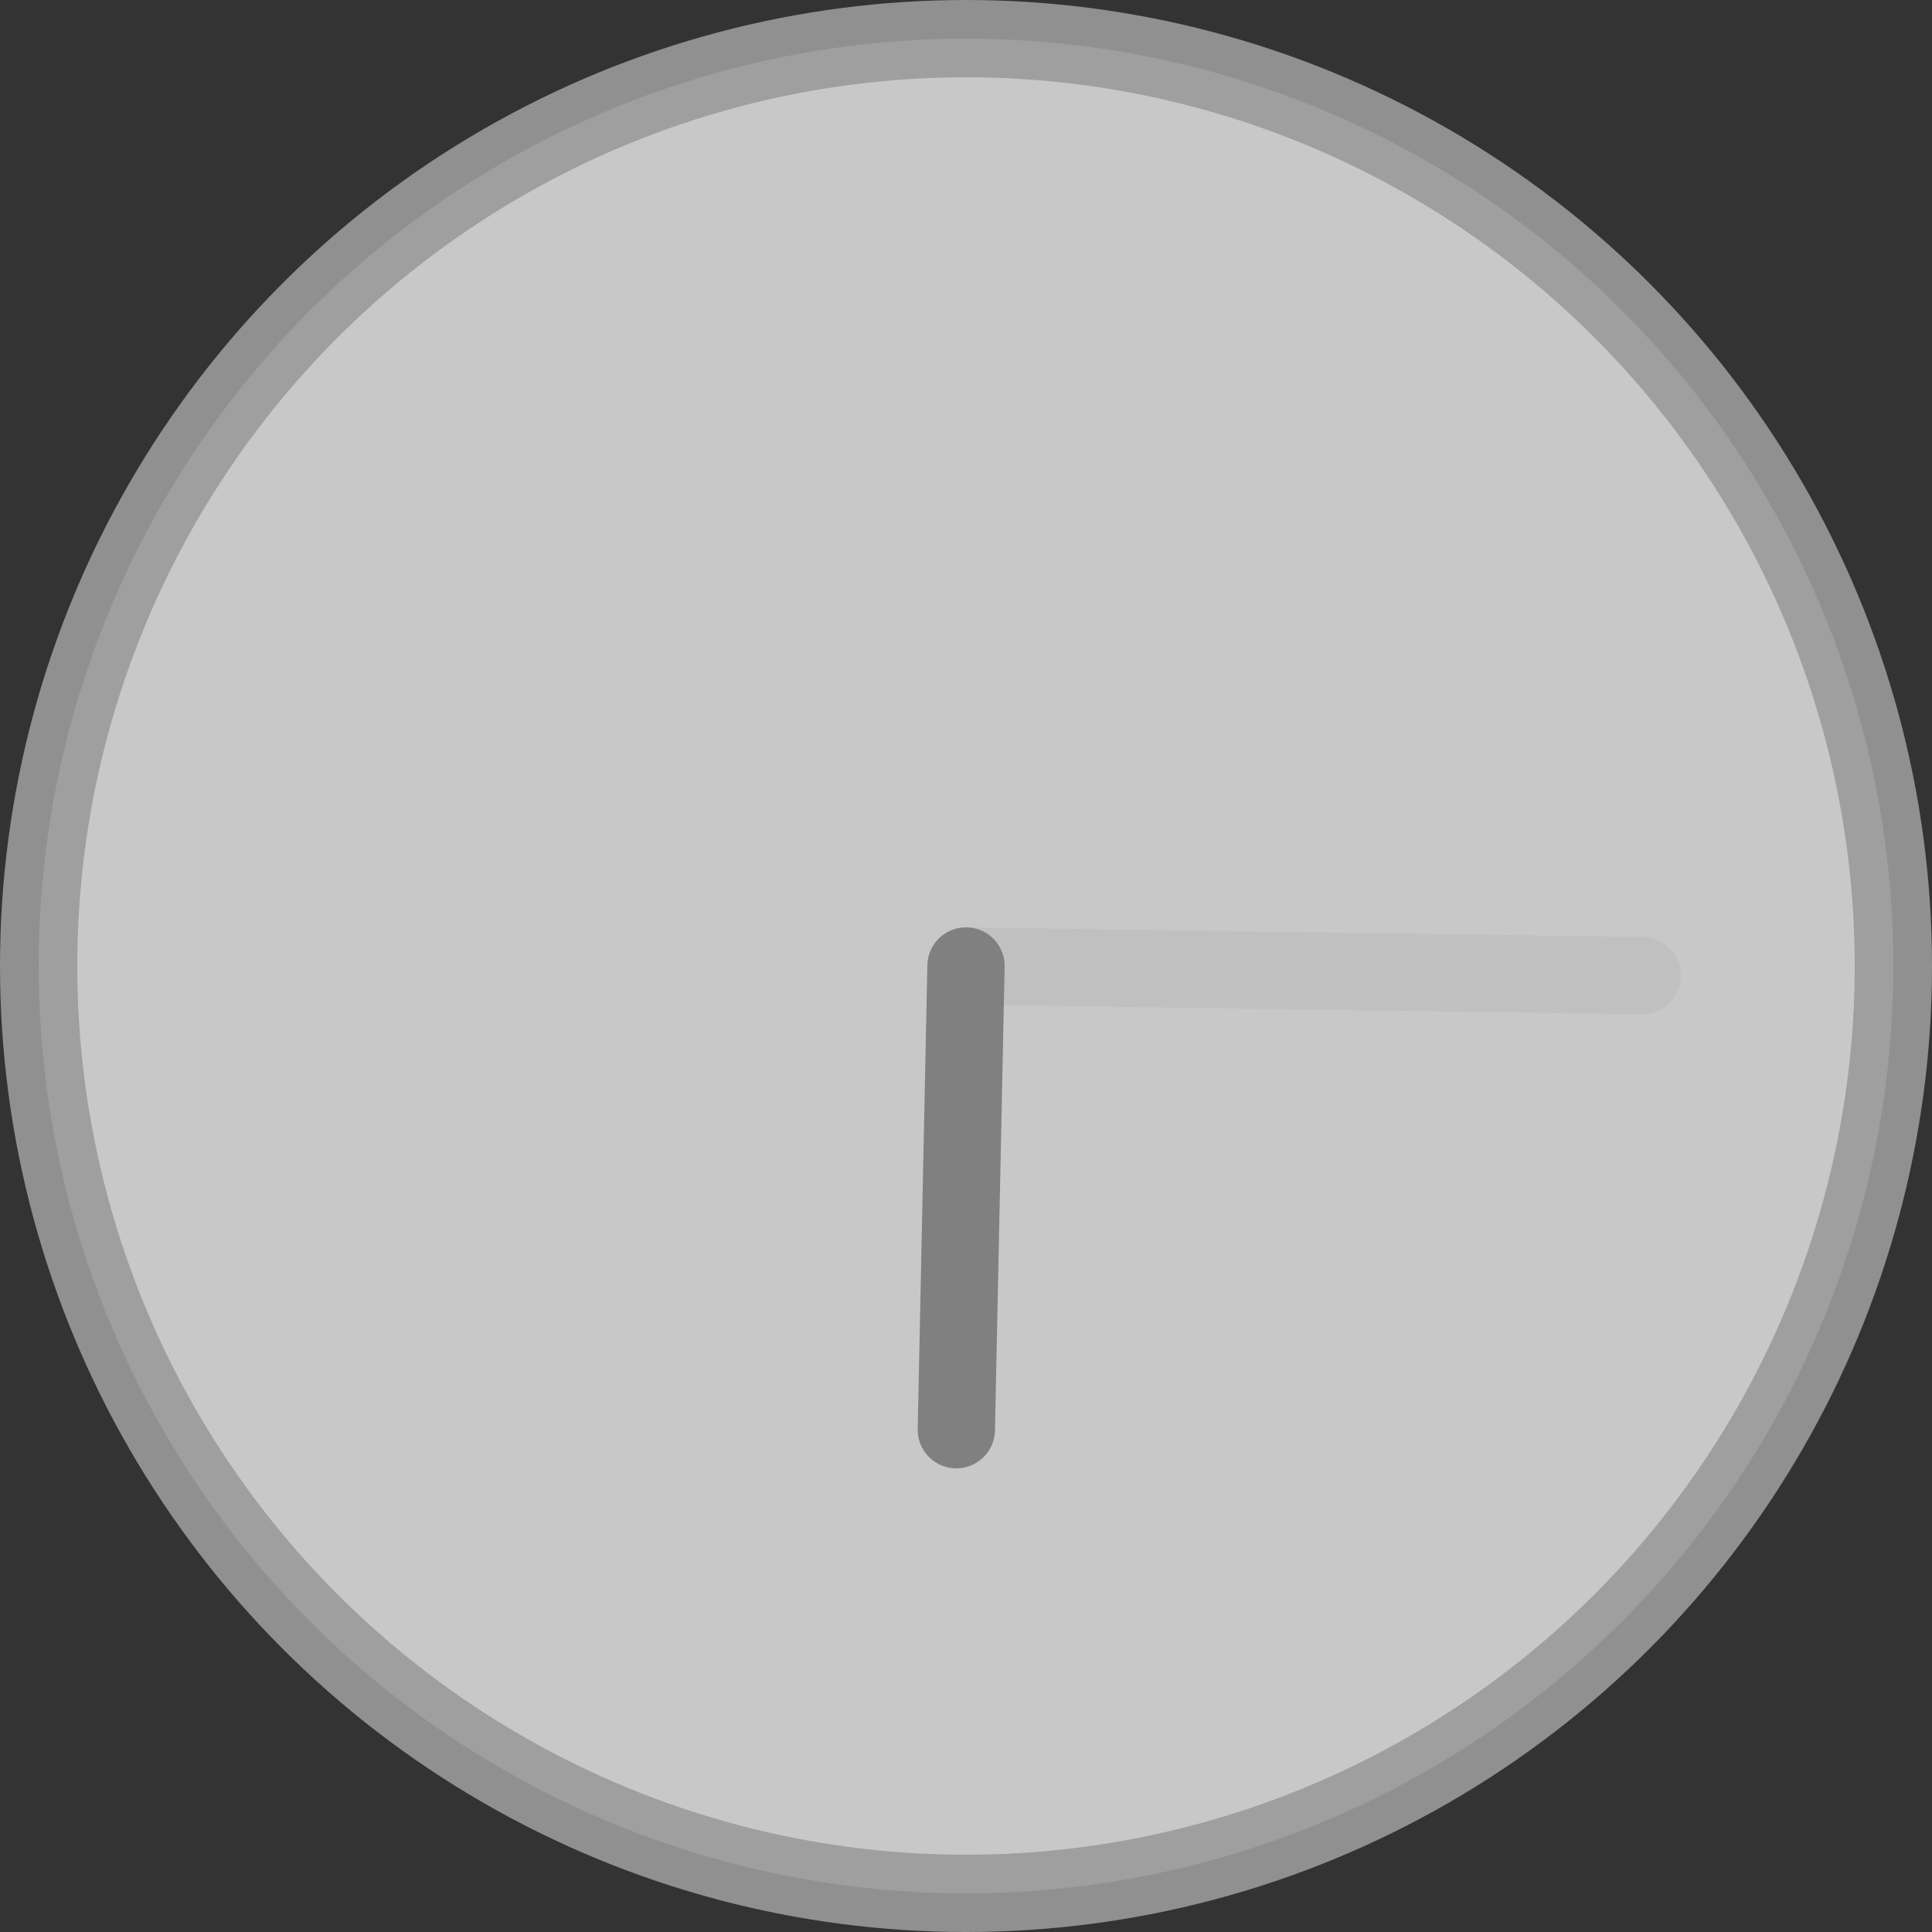 <svg version="1.1" id="L2"
    xmlns="http://www.w3.org/2000/svg"
    xmlns:xlink="http://www.w3.org/1999/xlink" x="0px" y="0px" viewBox="0 0 100 100" enable-background="new 0 0 100 100" xml:space="preserve">
    <rect x="0" y="0" width="100" height="100" fill="#333333" stroke="none"/>
    <circle fill="rgba(237, 237, 237, 0.8)" stroke="rgba(156, 154, 154, 0.9)" stroke-width="4" stroke-miterlimit="10" cx="50" cy="50" r="48" />
    <line fill="grey" stroke-linecap="round" stroke="silver" stroke-width="4" stroke-miterlimit="10" x1="50" y1="50" x2="85" y2="50.5">
        <animateTransform attributeName="transform" dur="2s" type="rotate" from="0 50 50" to="360 50 50" repeatCount="indefinite" />
    </line>
    <line fill="silver" stroke-linecap="round" stroke="grey" stroke-width="4" stroke-miterlimit="10" x1="50" y1="50" x2="49.5" y2="74">
        <animateTransform attributeName="transform" dur="15s" type="rotate" from="0 50 50" to="360 50 50" repeatCount="indefinite" />
    </line>
</svg>